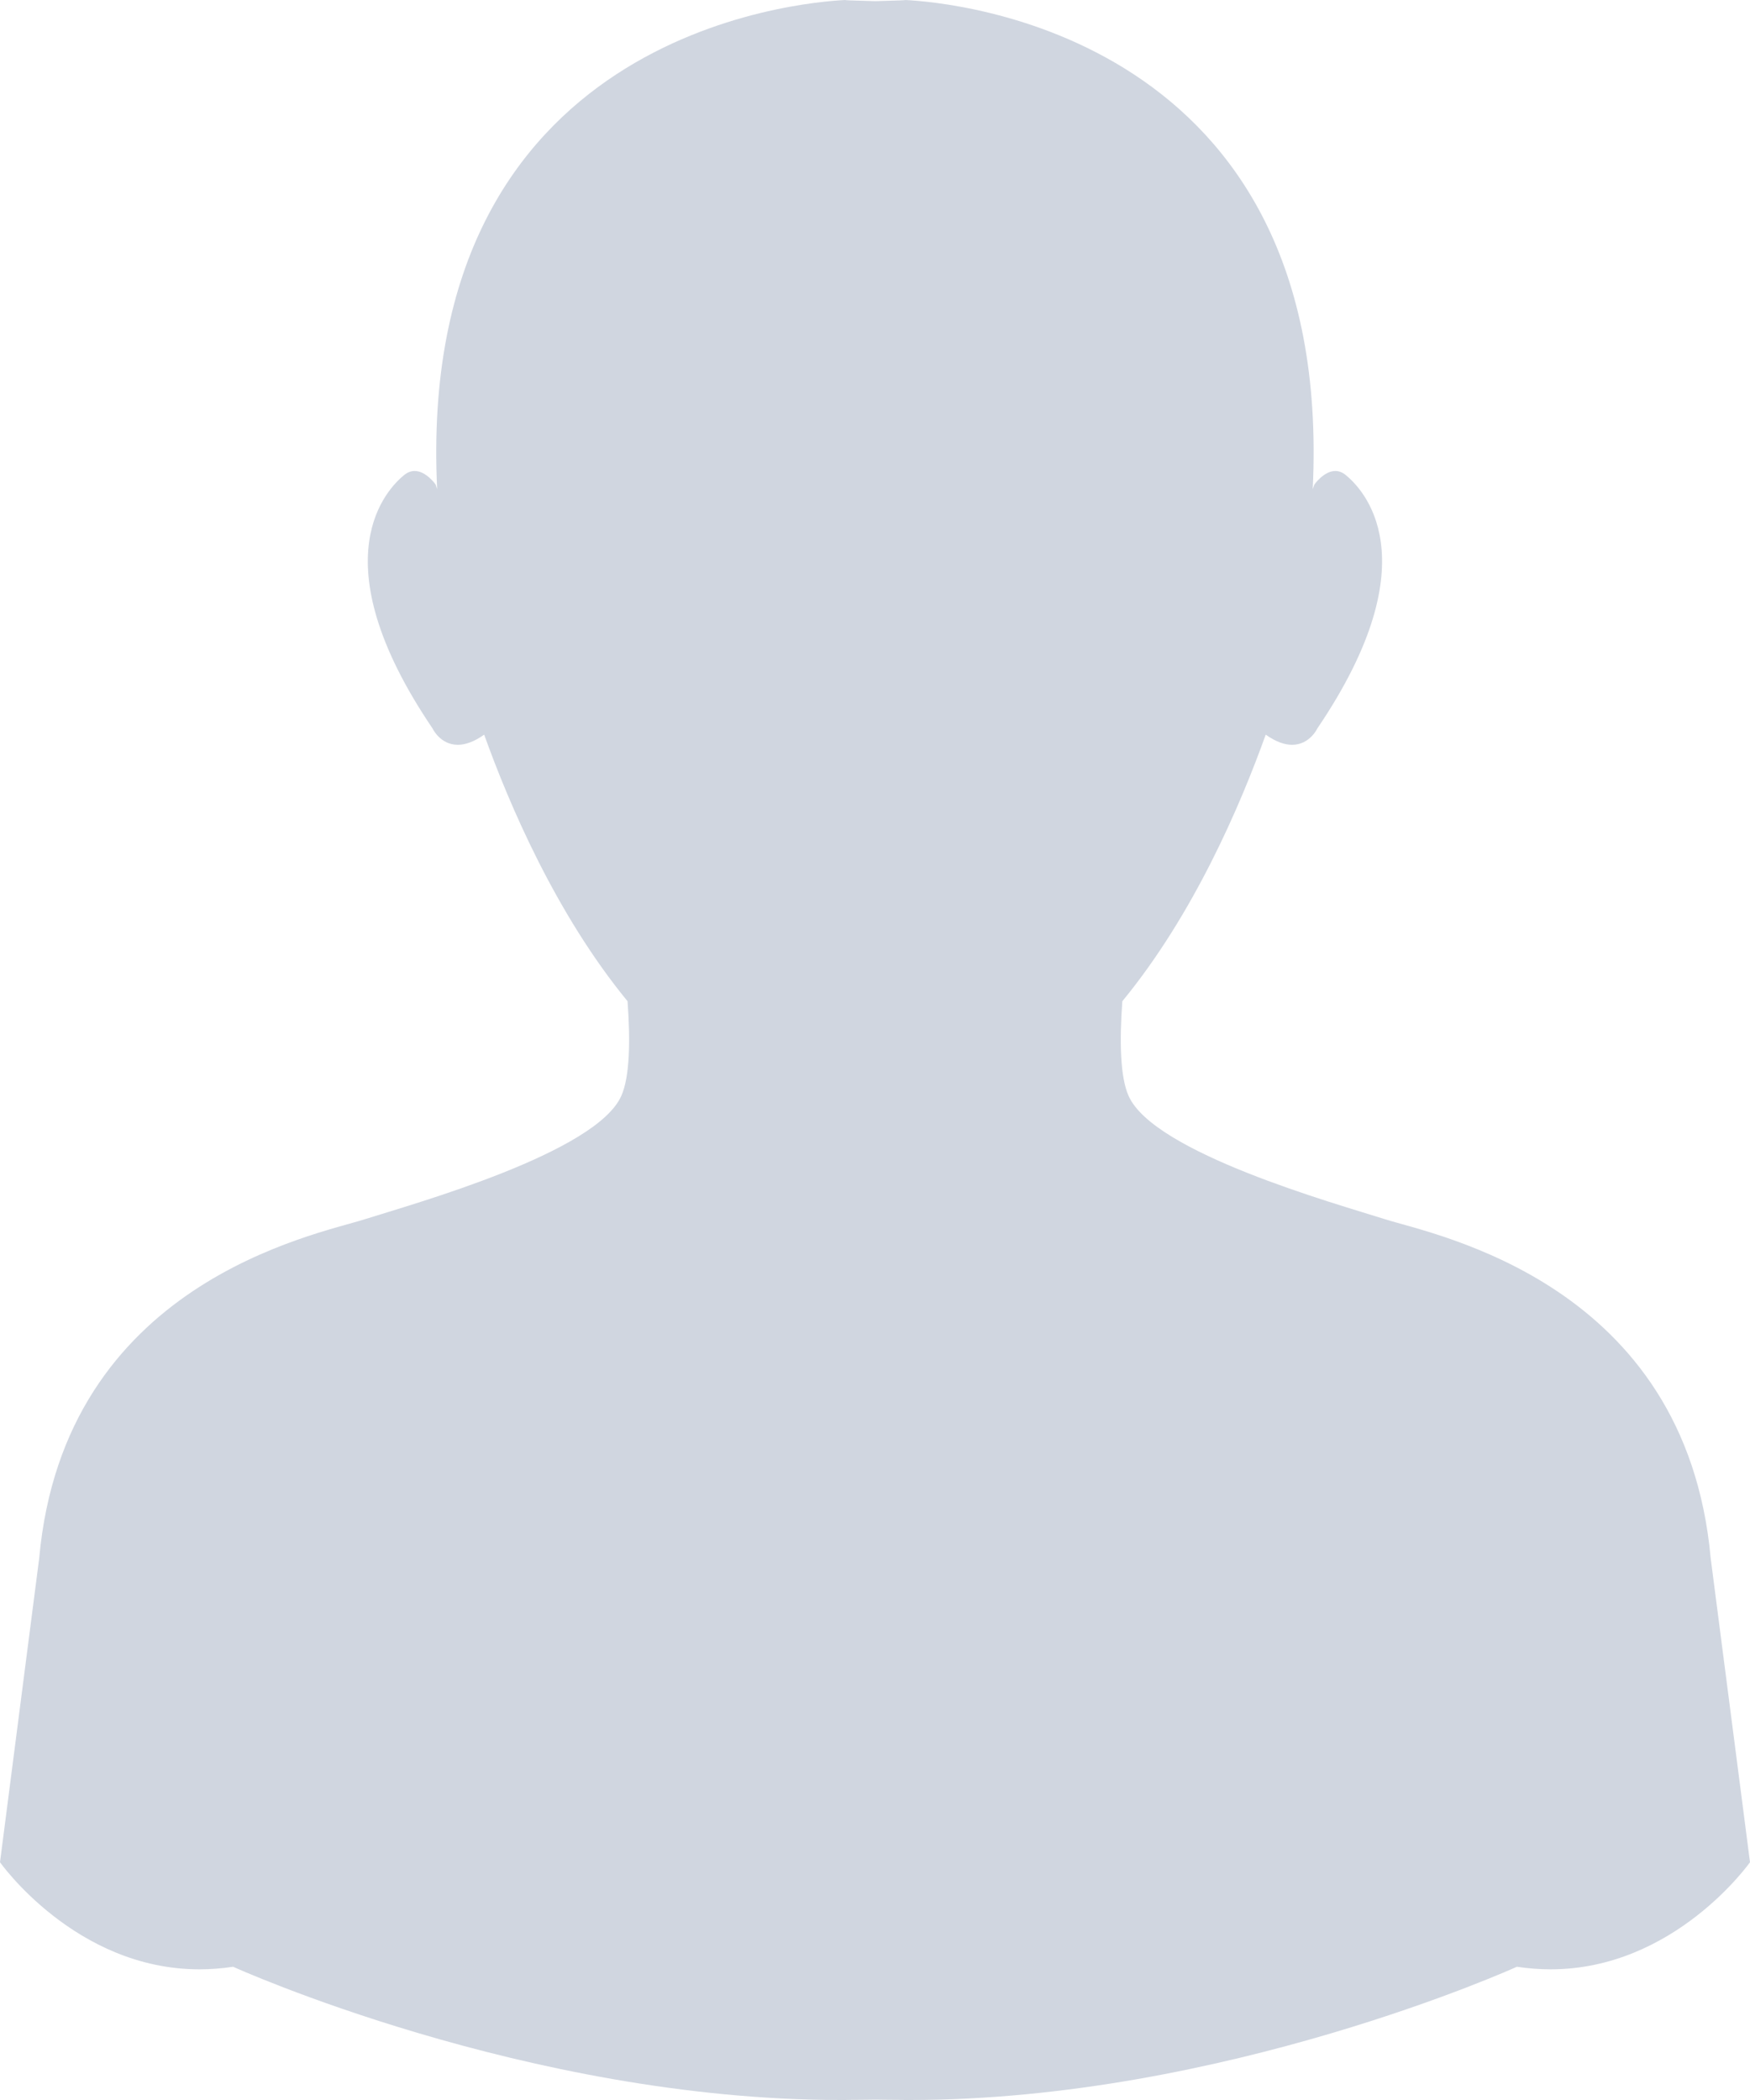 <?xml version="1.0" encoding="UTF-8"?>
<svg width="15px" height="18px" viewBox="0 0 15 18" version="1.1" xmlns="http://www.w3.org/2000/svg" xmlns:xlink="http://www.w3.org/1999/xlink">
    <!-- Generator: Sketch 52.2 (67145) - http://www.bohemiancoding.com/sketch -->
    <title>Path Copy 2</title>
    <desc>Created with Sketch.</desc>
    <g id="Page-1" stroke="none" stroke-width="1" fill="none" fill-rule="evenodd">
        <g id="Zakazchik-Copy-7" transform="translate(-771, -956)" fill="#D0D6E0">
            <g id="Group-16" transform="translate(356, 727)">
                <g id="Group-24" transform="translate(415, 229)">
                    <path d="M7.799,18 C7.767,18 7.736,18 7.705,17.999 C7.701,17.999 7.697,17.999 7.693,17.999 C7.633,17.999 7.503,17.997 7.503,17.997 C7.503,17.997 7.369,17.999 7.309,17.999 C7.305,17.999 7.301,17.999 7.297,17.999 C7.266,18 7.235,18 7.204,18 C4.516,18 1.998,16.858 1.998,16.858 C1.899,16.873 1.803,16.88 1.709,16.88 C0.646,16.88 0,15.962 0,15.962 L0.336,13.356 C0.55,10.994 2.697,10.587 3.126,10.451 C3.555,10.315 5.112,9.881 5.326,9.392 C5.398,9.23 5.404,8.92 5.379,8.582 C4.767,7.837 4.365,6.897 4.15,6.297 C4.06,6.361 3.985,6.384 3.924,6.384 C3.772,6.384 3.707,6.243 3.707,6.243 C2.714,4.777 3.331,4.18 3.465,4.071 C3.495,4.047 3.525,4.037 3.554,4.037 C3.653,4.037 3.734,4.153 3.734,4.153 L3.747,4.193 C3.558,0.281 6.868,0.018 7.247,0 C7.24,0.002 7.279,0.004 7.503,0.01 C7.723,0.004 7.763,0.002 7.757,0 C8.144,0.018 11.441,0.287 11.252,4.193 L11.266,4.153 C11.266,4.153 11.347,4.037 11.446,4.037 C11.474,4.037 11.504,4.047 11.534,4.071 C11.668,4.18 12.285,4.777 11.292,6.243 C11.292,6.243 11.227,6.384 11.075,6.384 C11.014,6.384 10.939,6.361 10.849,6.297 C10.634,6.897 10.233,7.837 9.62,8.582 C9.595,8.92 9.601,9.23 9.673,9.392 C9.887,9.881 11.444,10.315 11.873,10.451 C12.302,10.587 14.449,10.994 14.663,13.356 L15,15.962 C15,15.962 14.354,16.88 13.291,16.88 C13.198,16.88 13.102,16.873 13.002,16.858 C13.002,16.858 10.486,18 7.799,18" id="Path-Copy-2"></path>
                </g>
            </g>
        </g>
    </g>
</svg>